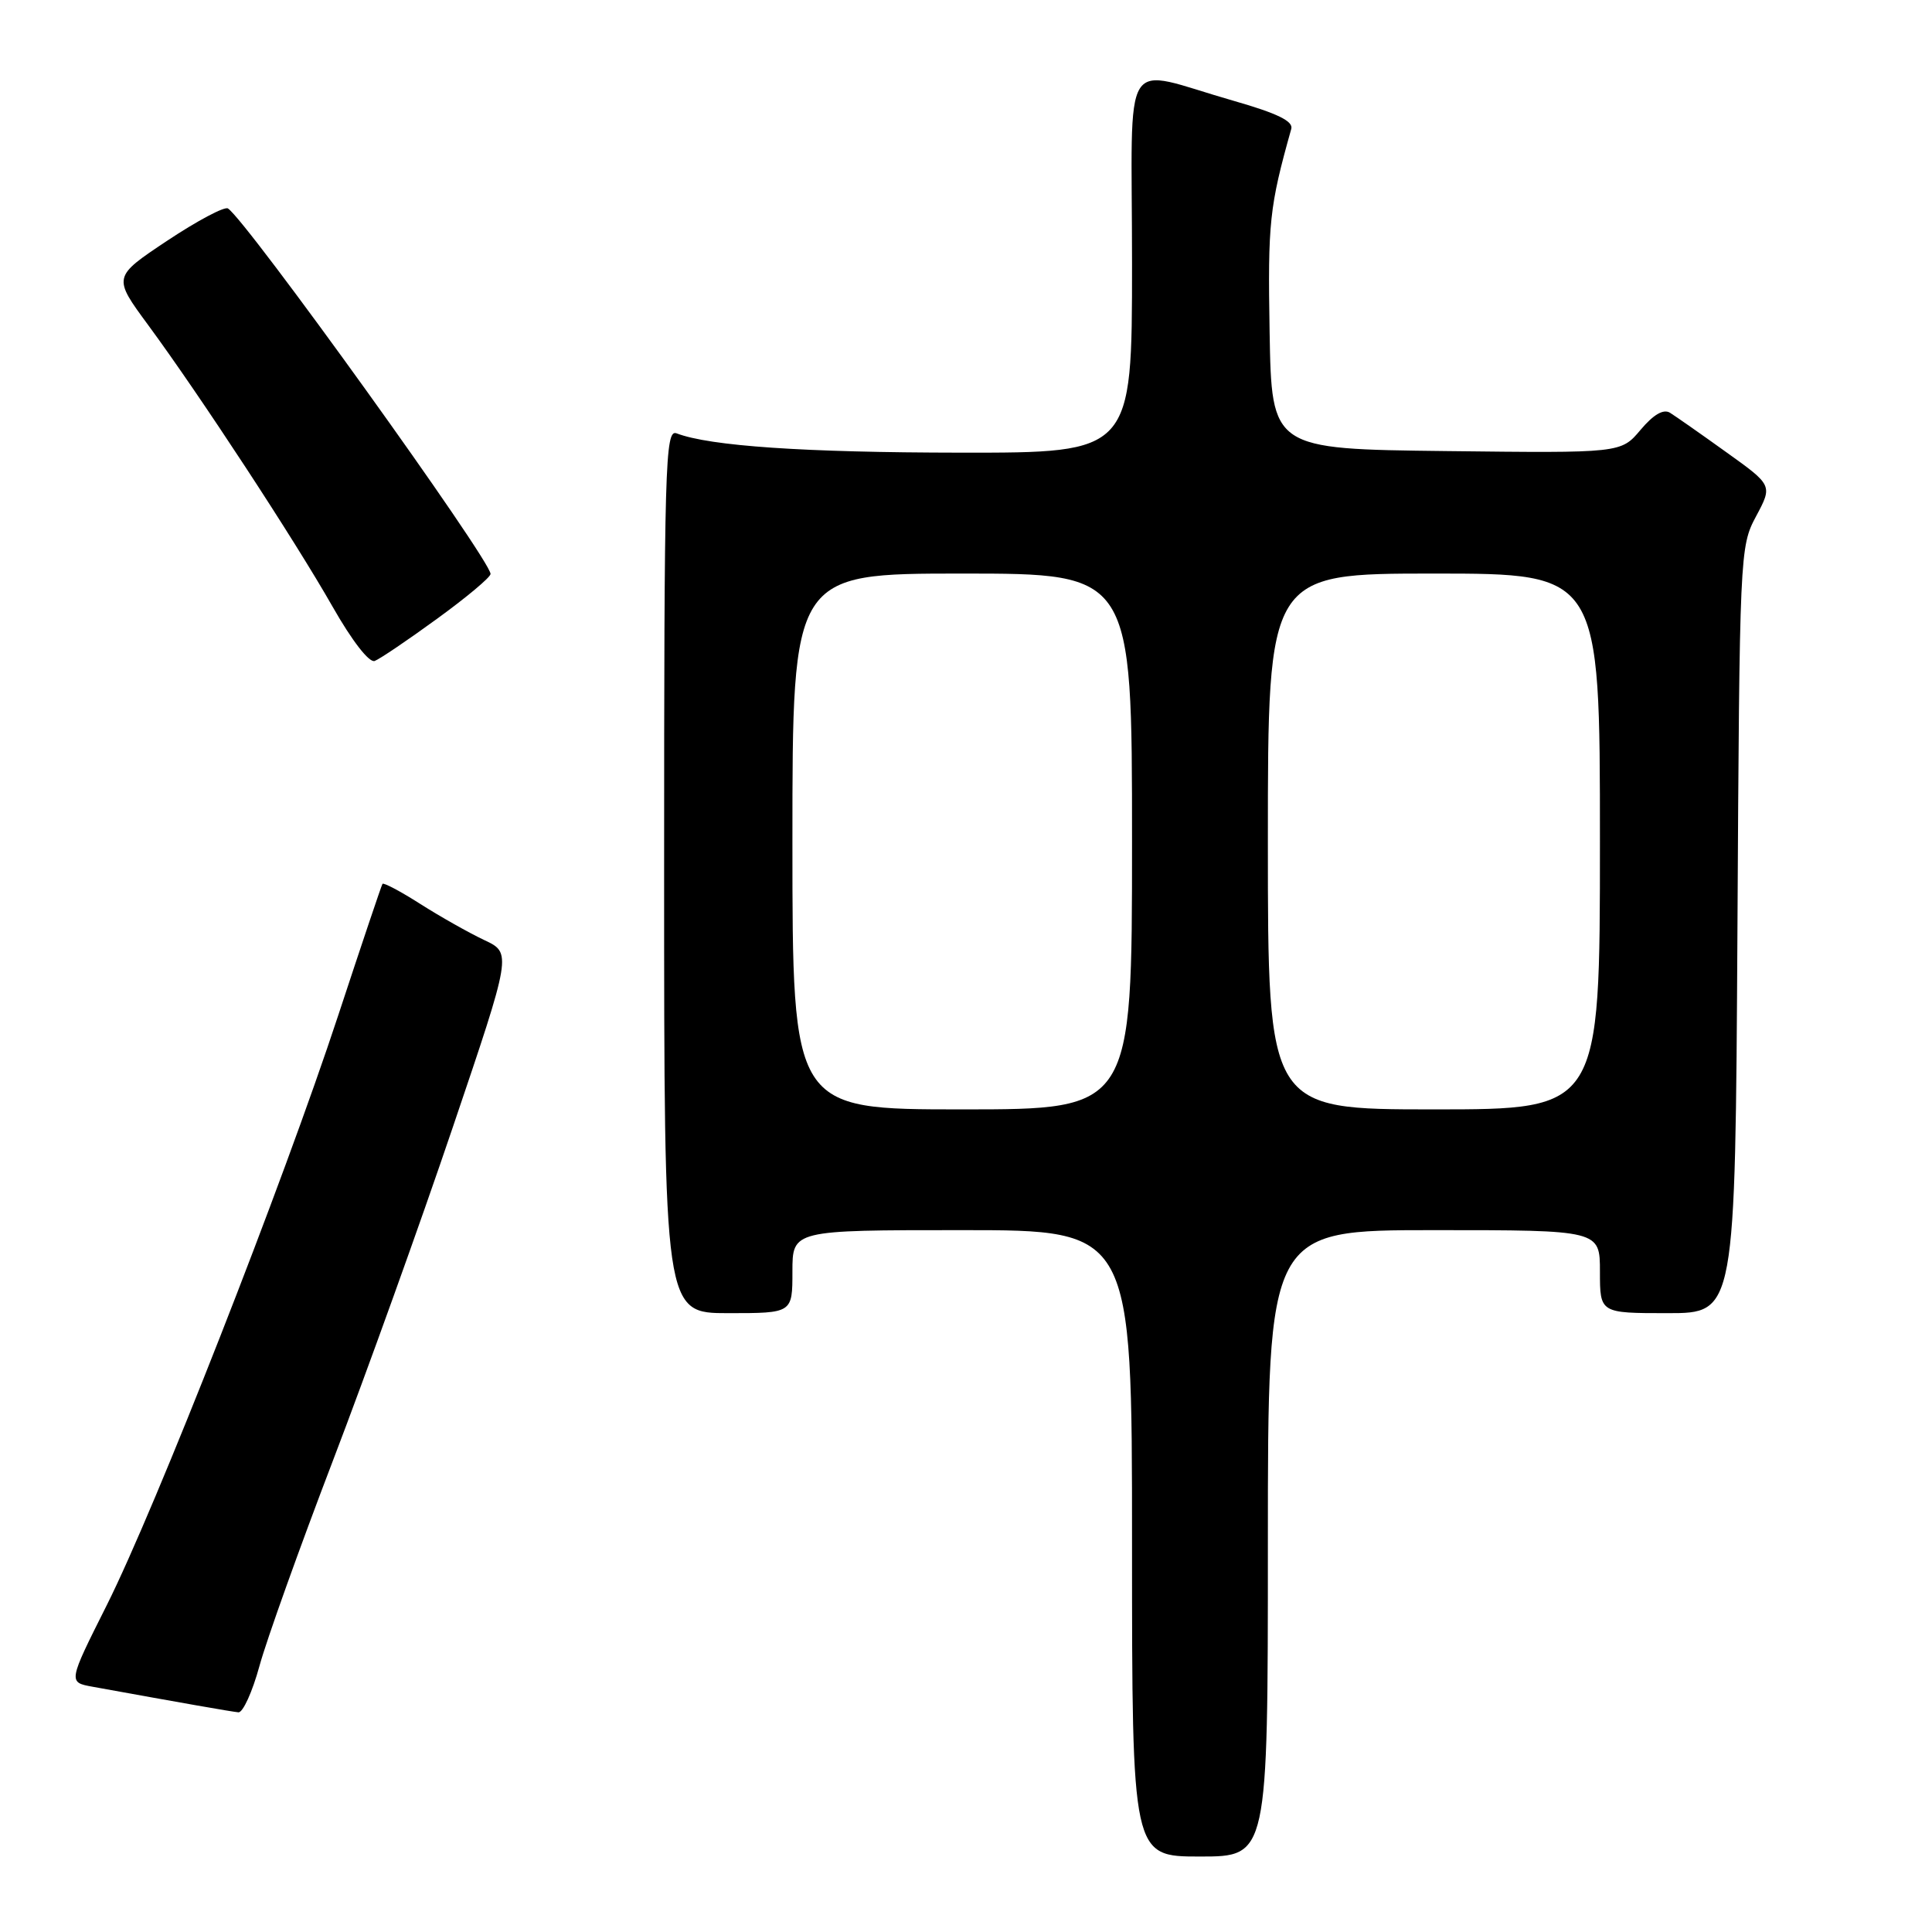 <?xml version="1.0" encoding="UTF-8" standalone="no"?>
<!DOCTYPE svg PUBLIC "-//W3C//DTD SVG 1.1//EN" "http://www.w3.org/Graphics/SVG/1.1/DTD/svg11.dtd" >
<svg xmlns="http://www.w3.org/2000/svg" xmlns:xlink="http://www.w3.org/1999/xlink" version="1.1" viewBox="0 0 256 256">
 <g >
 <path fill="currentColor"
d=" M 168.00 204.50 C 168.00 163.00 168.00 163.00 190.00 163.00 C 212.00 163.00 212.00 163.00 212.00 168.50 C 212.00 174.00 212.00 174.00 220.97 174.00 C 229.93 174.00 229.93 174.00 230.22 123.25 C 230.50 73.21 230.53 72.44 232.69 68.41 C 234.88 64.31 234.88 64.31 228.73 59.91 C 225.35 57.48 222.00 55.14 221.28 54.69 C 220.41 54.16 219.09 54.93 217.38 56.96 C 214.79 60.04 214.79 60.04 191.65 59.77 C 168.50 59.50 168.50 59.50 168.23 44.00 C 167.98 29.46 168.20 27.40 171.10 17.08 C 171.39 16.06 169.25 15.02 163.50 13.37 C 148.24 9.01 150.00 6.21 150.00 34.92 C 150.00 60.00 150.00 60.00 127.25 59.98 C 106.56 59.96 94.06 59.11 89.65 57.42 C 88.13 56.84 88.00 61.39 88.00 115.39 C 88.00 174.00 88.00 174.00 96.50 174.00 C 105.00 174.00 105.00 174.00 105.00 168.50 C 105.00 163.00 105.00 163.00 127.50 163.00 C 150.00 163.00 150.00 163.00 150.00 204.50 C 150.00 246.00 150.00 246.00 159.00 246.00 C 168.00 246.00 168.00 246.00 168.00 204.50 Z  M 34.38 220.75 C 35.32 217.31 39.71 205.05 44.13 193.50 C 48.55 181.95 55.69 162.10 59.99 149.39 C 67.82 126.28 67.82 126.28 64.16 124.56 C 62.15 123.61 58.35 121.47 55.71 119.79 C 53.08 118.11 50.81 116.91 50.68 117.12 C 50.54 117.33 47.91 125.15 44.83 134.50 C 37.50 156.78 20.61 199.82 14.14 212.71 C 9.02 222.91 9.02 222.91 12.26 223.50 C 24.10 225.65 30.65 226.80 31.59 226.89 C 32.18 226.95 33.44 224.19 34.38 220.75 Z  M 57.94 81.97 C 61.82 79.15 65.00 76.49 65.00 76.05 C 65.00 74.19 32.60 29.11 30.20 27.62 C 29.74 27.34 26.12 29.26 22.15 31.90 C 14.94 36.70 14.94 36.70 19.64 43.08 C 26.49 52.39 39.05 71.56 44.07 80.39 C 46.64 84.91 48.93 87.86 49.65 87.58 C 50.33 87.32 54.06 84.80 57.94 81.97 Z  M 105.00 111.50 C 105.00 76.00 105.00 76.00 127.50 76.00 C 150.00 76.00 150.00 76.00 150.00 111.50 C 150.00 147.00 150.00 147.00 127.50 147.00 C 105.00 147.00 105.00 147.00 105.00 111.50 Z  M 168.00 111.50 C 168.00 76.00 168.00 76.00 190.00 76.00 C 212.00 76.00 212.00 76.00 212.00 111.50 C 212.00 147.00 212.00 147.00 190.00 147.00 C 168.00 147.00 168.00 147.00 168.00 111.50 Z "/>
</g>
</svg>